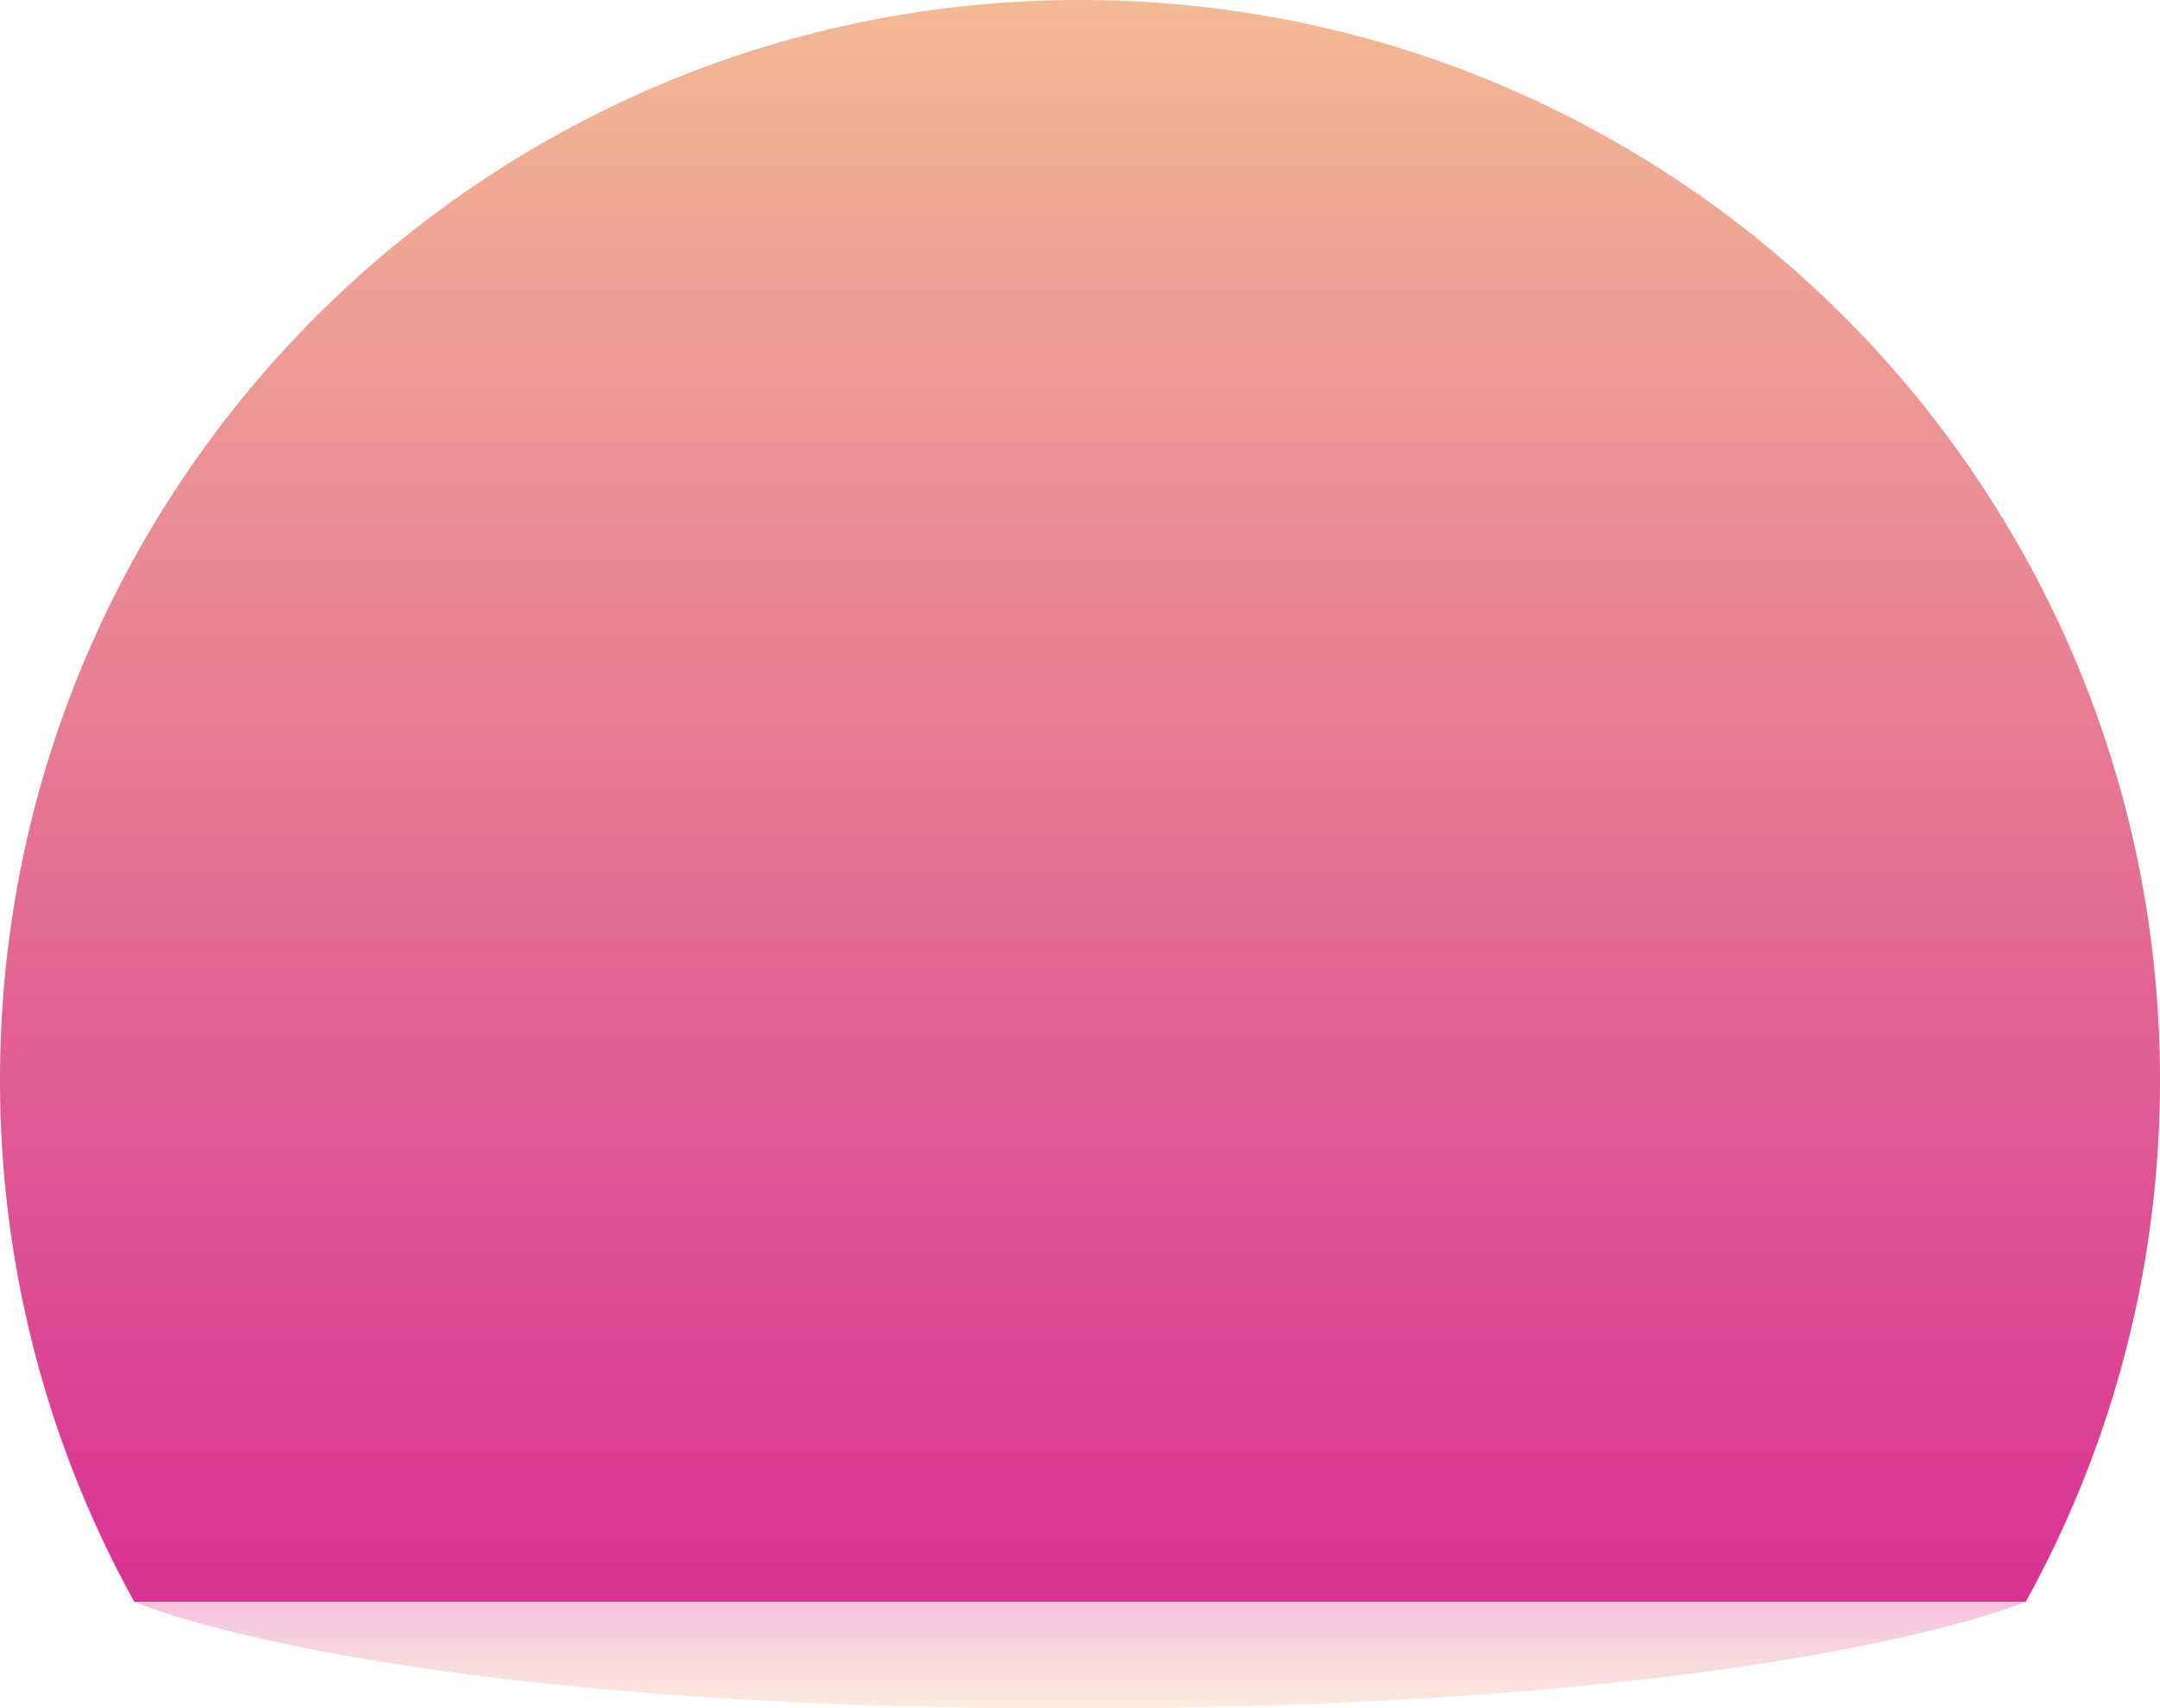 <svg xmlns="http://www.w3.org/2000/svg" xmlns:xlink="http://www.w3.org/1999/xlink" viewBox="0 0 863 682.62"><defs><style>.cls-1{fill:url(#未命名漸層_2);}.cls-2{opacity:0.3;fill:url(#未命名漸層_2-2);}</style><linearGradient id="未命名漸層_2" x1="5875.08" y1="6672.09" x2="5875.08" y2="6671.09" gradientTransform="matrix(863, 0, 0, -640, -5069768.29, 4270142.8)" gradientUnits="userSpaceOnUse"><stop offset="0" stop-color="#f4bd94"/><stop offset="1" stop-color="#d83593"/></linearGradient><linearGradient id="未命名漸層_2-2" x1="431.5" y1="682.62" x2="431.5" y2="640" gradientTransform="matrix(1, 0, 0, 1, 0, 0)" xlink:href="#未命名漸層_2"/></defs><g id="圖層_2" data-name="圖層 2"><g id="太陽"><path id="Sun_Landingpage_1" data-name="Sun Landingpage 1" class="cls-1" d="M809.37,640H53.63A428.56,428.56,0,0,1,3.57,487.29a437.55,437.55,0,0,1-1.34-99.91,430,430,0,0,1,6.54-42.84c2.84-13.9,6.42-27.82,10.63-41.36,4.16-13.38,9.05-26.72,14.51-39.64A432.74,432.74,0,0,1,263.54,33.91c12.92-5.47,26.26-10.35,39.65-14.51s27.45-7.79,41.35-10.63a430,430,0,0,1,42.84-6.54,438.06,438.06,0,0,1,88.24,0,430,430,0,0,1,42.84,6.54c13.9,2.84,27.82,6.42,41.36,10.63,13.38,4.16,26.72,9.05,39.64,14.51A432.74,432.74,0,0,1,829.09,263.54c5.47,12.92,10.35,26.26,14.51,39.65s7.79,27.45,10.63,41.35a430,430,0,0,1,6.54,42.84,437.55,437.55,0,0,1-1.34,99.91A428.56,428.56,0,0,1,809.37,640Z"/><path class="cls-2" d="M53.63,640H809.37S711,682.24,431.5,682.62,53.2,640,53.63,640Z"/></g></g></svg>